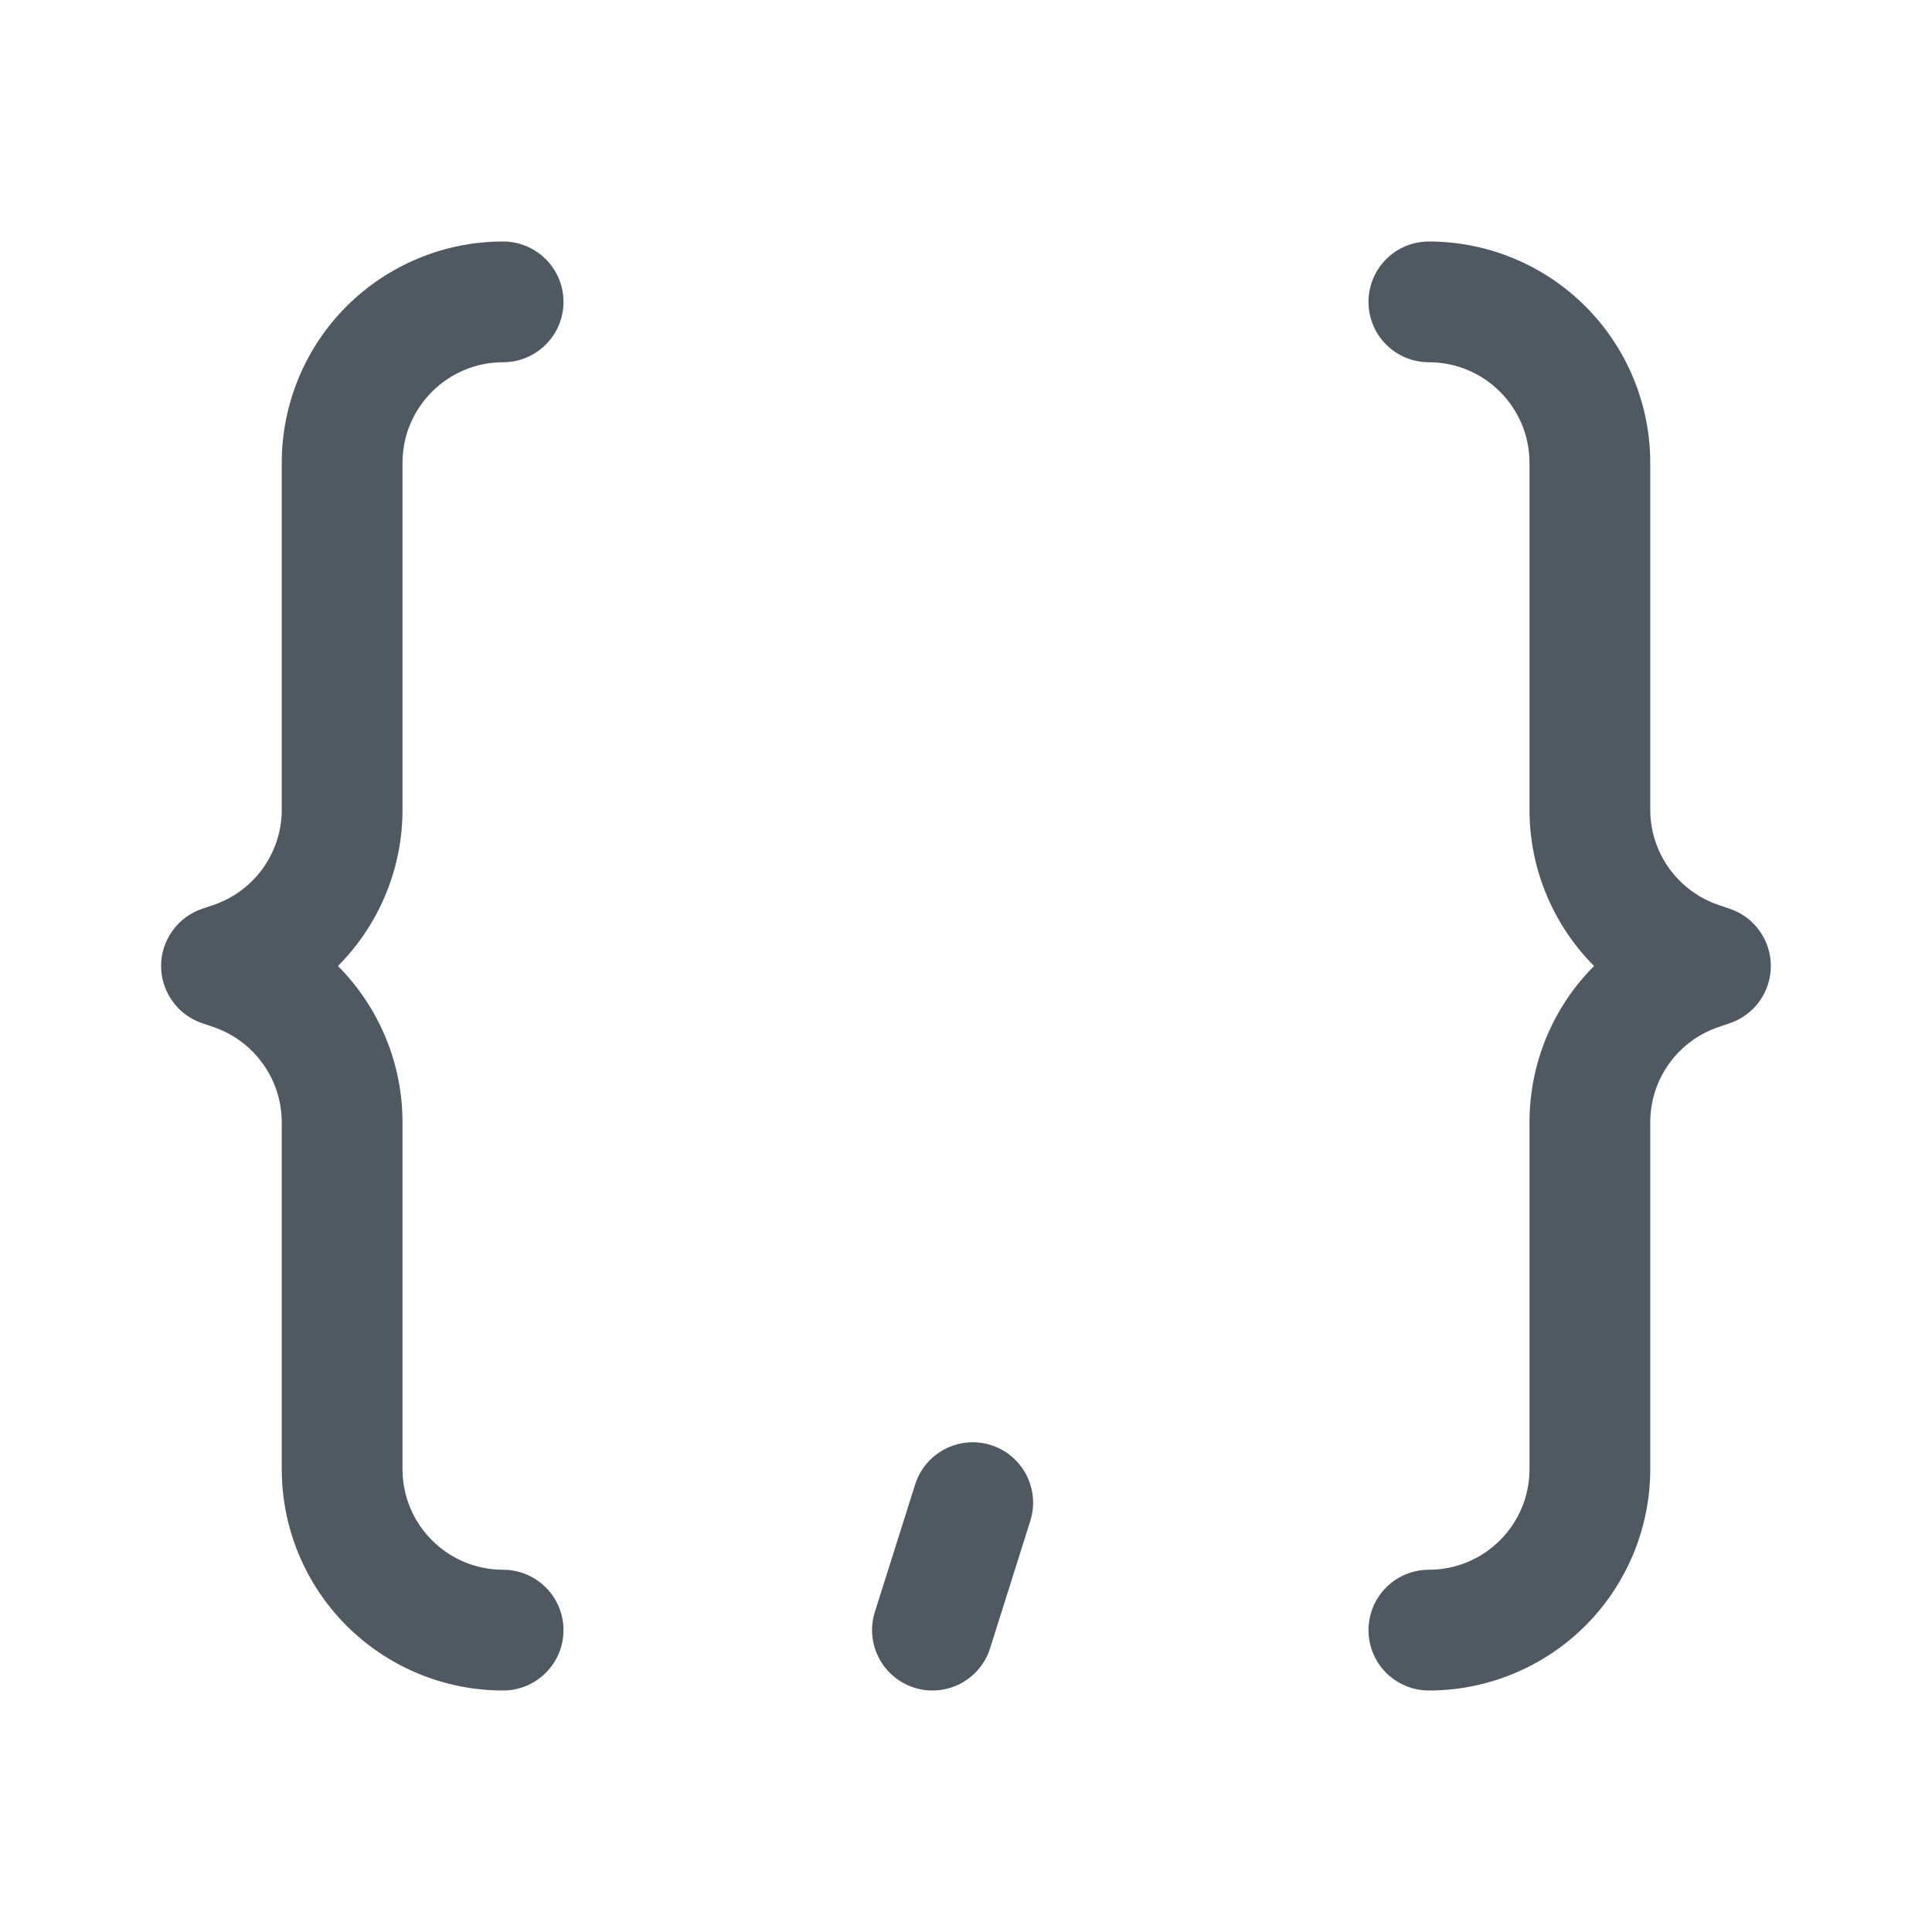 <?xml version="1.0" encoding="UTF-8" standalone="no"?>
<!--

    Copyright (C) 2017-2019 Dremio Corporation

    Licensed under the Apache License, Version 2.0 (the "License");
    you may not use this file except in compliance with the License.
    You may obtain a copy of the License at

        http://www.apache.org/licenses/LICENSE-2.0

    Unless required by applicable law or agreed to in writing, software
    distributed under the License is distributed on an "AS IS" BASIS,
    WITHOUT WARRANTIES OR CONDITIONS OF ANY KIND, either express or implied.
    See the License for the specific language governing permissions and
    limitations under the License.

-->
<svg width="24" height="24" viewBox="0 0 24 24" fill="none" xmlns="http://www.w3.org/2000/svg">
<g id="Column type=array&#38;list">
<g id="Union">
<path d="M4.305 3.805C3.789 4.321 3.5 5.021 3.5 5.75V10.059C3.5 10.597 3.155 11.074 2.645 11.244L2.513 11.289C2.364 11.339 2.234 11.434 2.143 11.562C2.051 11.69 2.001 11.843 2.001 12C2.001 12.157 2.051 12.31 2.143 12.438C2.234 12.566 2.364 12.661 2.513 12.711L2.645 12.756C2.894 12.839 3.11 12.998 3.263 13.211C3.417 13.423 3.5 13.679 3.5 13.941V18.25C3.5 18.979 3.789 19.679 4.305 20.195C4.821 20.71 5.52 21 6.25 21C6.449 21 6.639 20.921 6.78 20.78C6.921 20.64 7 20.449 7 20.25C7 20.051 6.921 19.86 6.78 19.72C6.639 19.579 6.449 19.5 6.25 19.5C5.56 19.5 5 18.94 5 18.25V13.941C5 13.197 4.7 12.504 4.198 12C4.7 11.496 5 10.803 5 10.059V5.75C5 5.06 5.56 4.5 6.25 4.5C6.449 4.5 6.639 4.421 6.78 4.28C6.921 4.14 7 3.949 7 3.75C7 3.551 6.921 3.36 6.78 3.22C6.639 3.079 6.449 3 6.25 3C5.52 3 4.821 3.29 4.305 3.805Z" fill="#505862"/>
<path d="M19.694 3.805C20.21 4.321 20.5 5.021 20.5 5.75V10.059C20.5 10.321 20.583 10.577 20.736 10.789C20.89 11.002 21.106 11.161 21.355 11.244L21.487 11.289C21.636 11.339 21.765 11.434 21.857 11.562C21.949 11.69 21.998 11.843 21.998 12C21.998 12.157 21.949 12.31 21.857 12.438C21.765 12.566 21.636 12.661 21.487 12.711L21.355 12.756C20.844 12.926 20.5 13.403 20.5 13.941V18.25C20.5 18.979 20.21 19.679 19.694 20.195C19.179 20.71 18.479 21 17.75 21C17.551 21 17.36 20.921 17.219 20.78C17.079 20.64 17 20.449 17 20.25C17 20.051 17.079 19.86 17.219 19.72C17.36 19.579 17.551 19.5 17.75 19.5C18.44 19.5 19 18.94 19 18.25V13.941C19 13.213 19.288 12.515 19.802 12C19.3 11.496 19 10.803 19 10.059V5.75C19 5.06 18.44 4.5 17.75 4.5C17.551 4.5 17.36 4.421 17.219 4.28C17.079 4.14 17 3.949 17 3.75C17 3.551 17.079 3.36 17.219 3.22C17.36 3.079 17.551 3 17.75 3C18.479 3 19.179 3.29 19.694 3.805Z" fill="#505862"/>
<path d="M12.799 18.892C12.923 18.497 12.704 18.076 12.309 17.951C11.914 17.827 11.493 18.046 11.368 18.441L10.868 20.024C10.743 20.419 10.963 20.84 11.357 20.965C11.752 21.09 12.174 20.871 12.299 20.476L12.799 18.892Z" fill="#505862"/>
</g>
</g>
</svg>
